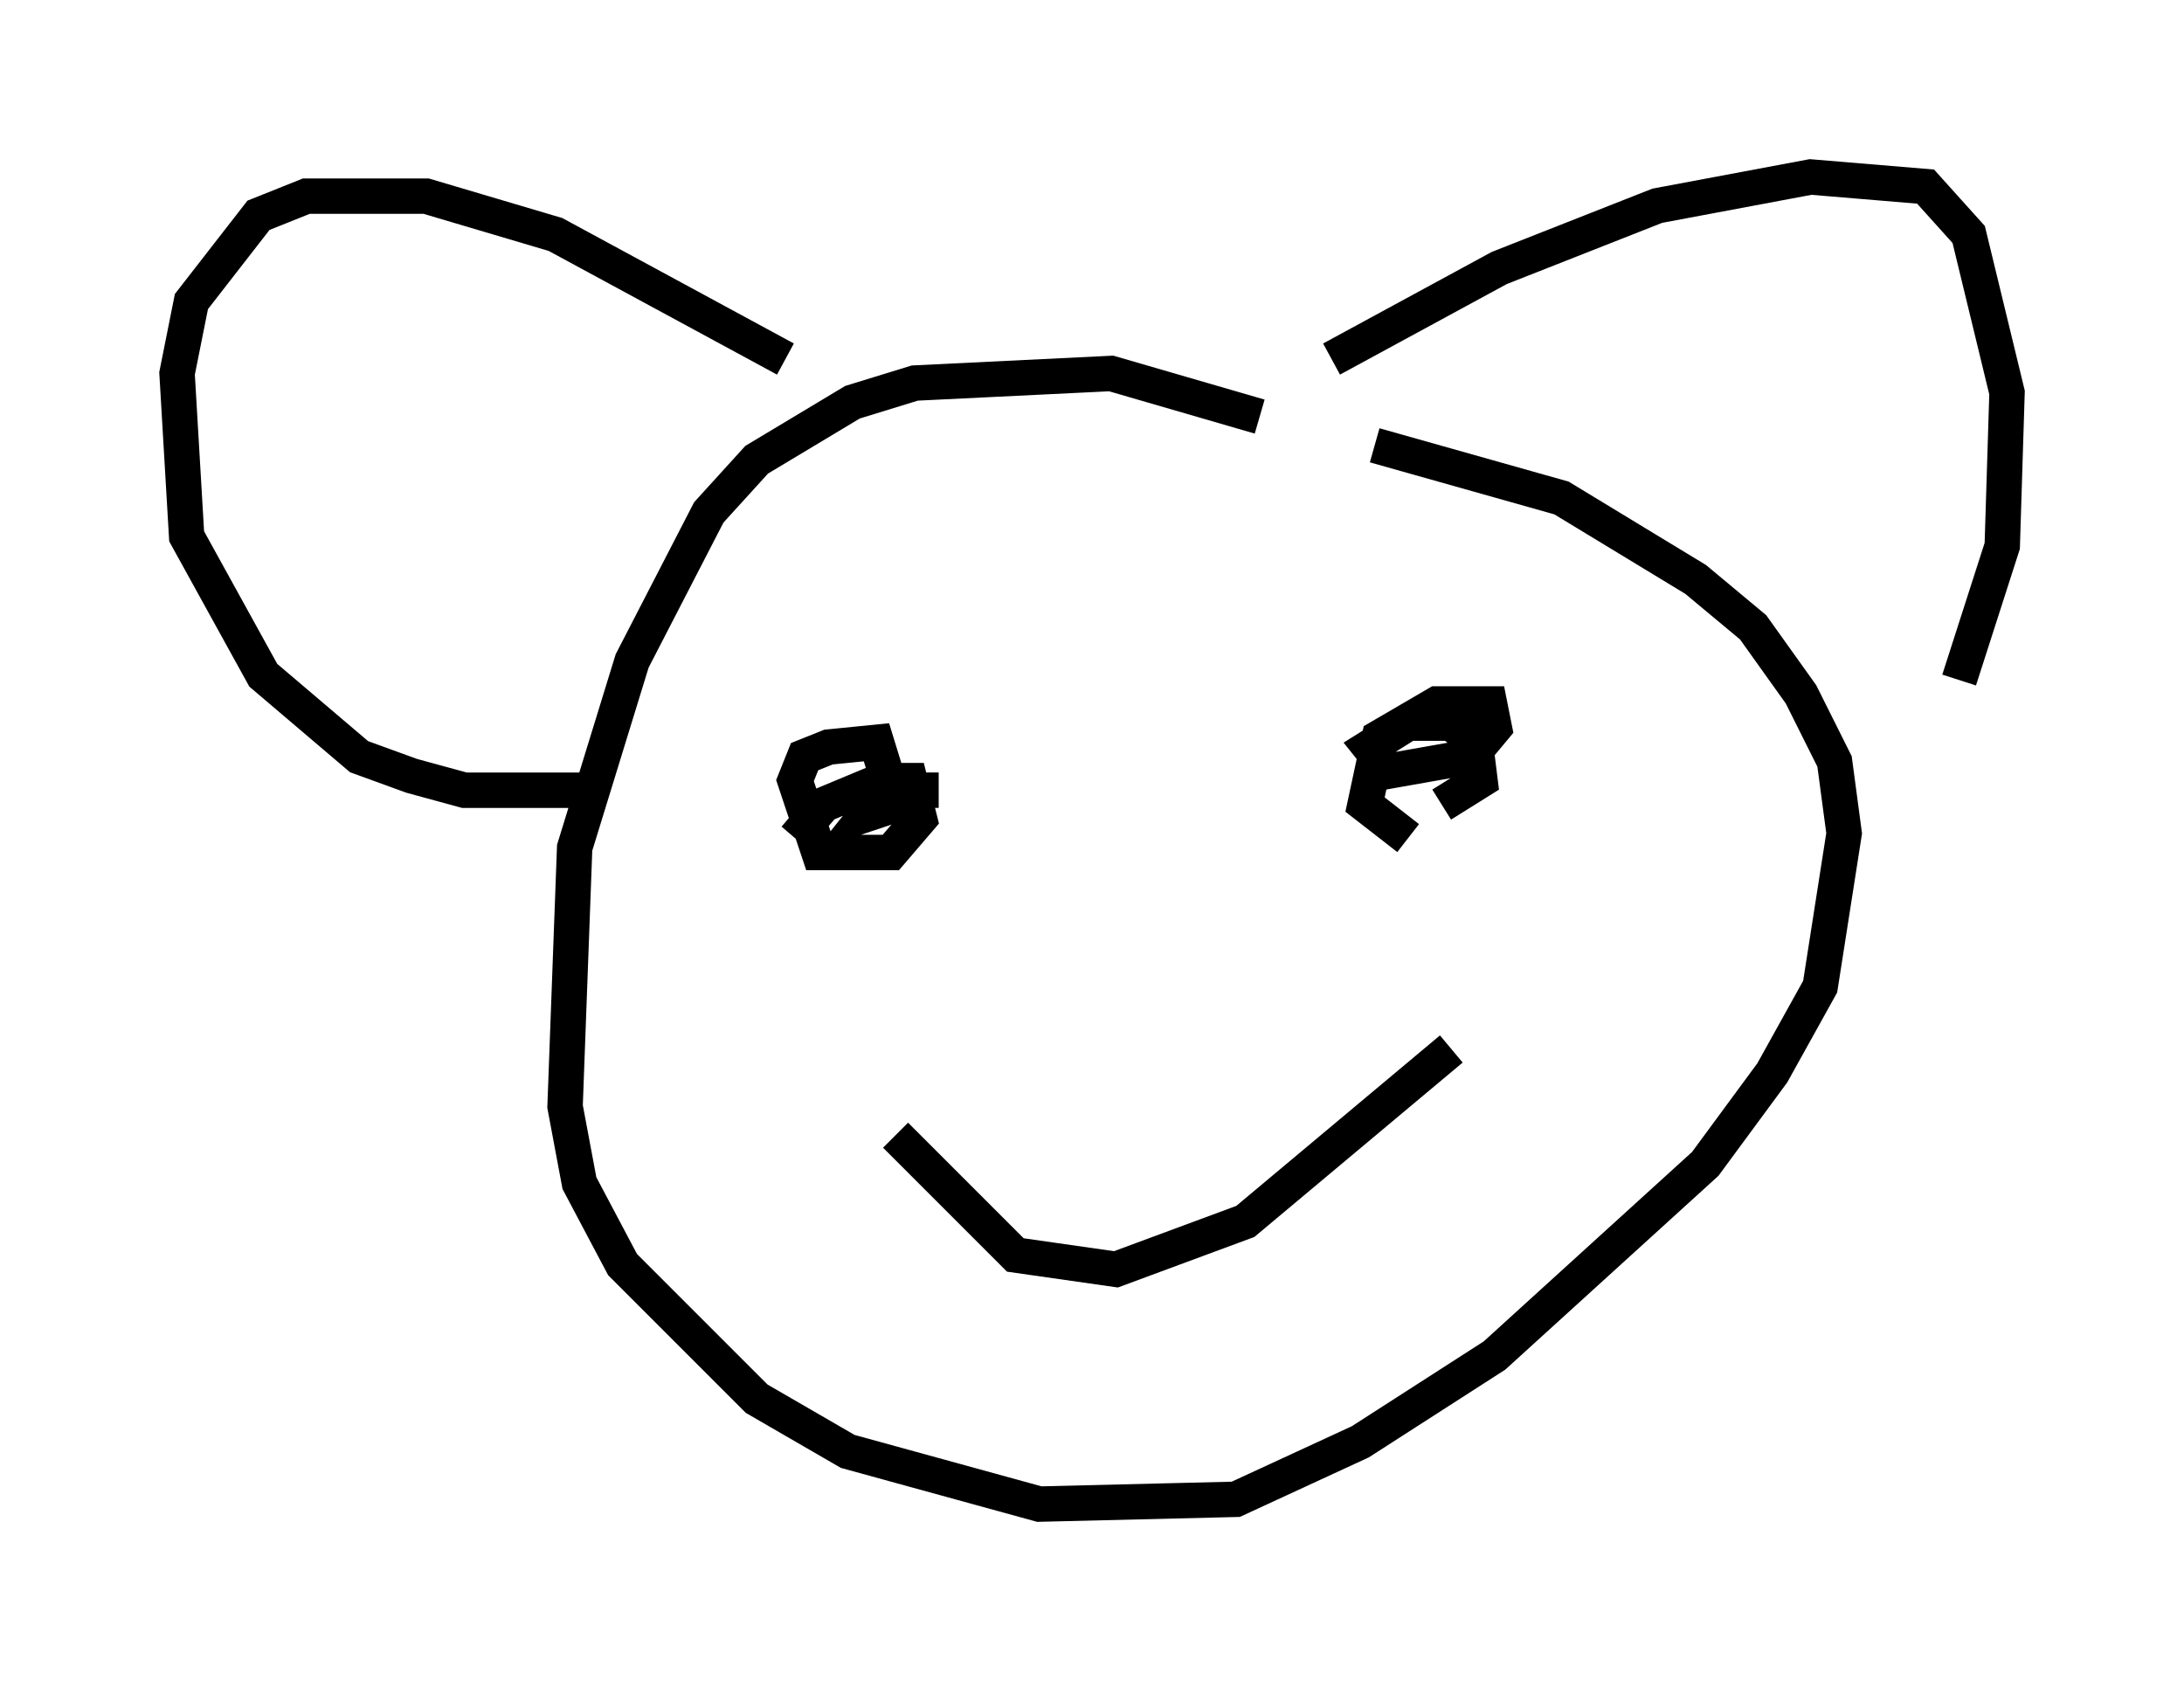 <?xml version="1.0" encoding="utf-8" ?>
<svg baseProfile="full" height="47.483" version="1.1" width="61.691" xmlns="http://www.w3.org/2000/svg" xmlns:ev="http://www.w3.org/2001/xml-events" xmlns:xlink="http://www.w3.org/1999/xlink"><defs /><rect fill="white" height="47.483" width="61.691" x="0" y="0" /><path d="M37.476, 13.66 m-1.894, -1.894 l-4.195, -1.218 -5.548, 0.271 l-1.759, 0.541 -2.706, 1.624 l-1.353, 1.488 -2.165, 4.195 l-1.624, 5.277 -0.271, 7.307 l0.406, 2.165 1.218, 2.3 l3.789, 3.789 2.571, 1.488 l5.413, 1.488 5.548, -0.135 l3.518, -1.624 3.789, -2.436 l5.954, -5.413 1.894, -2.571 l1.353, -2.436 0.677, -4.33 l-0.271, -2.03 -0.947, -1.894 l-1.353, -1.894 -1.624, -1.353 l-3.789, -2.3 -5.277, -1.488 m-1.218, -2.436 l4.736, -2.571 4.465, -1.759 l4.33, -0.812 3.248, 0.271 l1.218, 1.353 1.083, 4.465 l-0.135, 4.33 -1.218, 3.789 m-33.153, -9.066 l-6.495, -3.518 -3.654, -1.083 l-3.383, 0.0 -1.353, 0.541 l-1.894, 2.436 -0.406, 2.03 l0.271, 4.601 2.165, 3.924 l2.706, 2.3 1.488, 0.541 l1.488, 0.406 3.518, 0.0 m5.819, 1.353 l0.812, -0.947 1.624, -0.677 l0.812, 0.0 0.271, 1.083 l-0.812, 0.947 -2.03, 0.0 l-0.677, -2.03 0.271, -0.677 l0.677, -0.271 1.353, -0.135 l0.541, 1.759 -0.812, 0.271 l0.541, -0.677 1.488, 0.0 m13.261, 1.353 l-1.218, -0.947 0.406, -1.894 l1.624, -0.947 1.488, 0.0 l0.135, 0.677 -0.677, 0.812 l-2.3, 0.406 -0.541, -0.677 l1.083, -0.677 1.218, 0.0 l0.677, 0.541 0.135, 1.083 l-1.083, 0.677 m-15.426, 9.337 l3.383, 3.383 2.842, 0.406 l3.654, -1.353 5.819, -4.871 " fill="none" stroke="black" stroke-width="1" /></svg>
